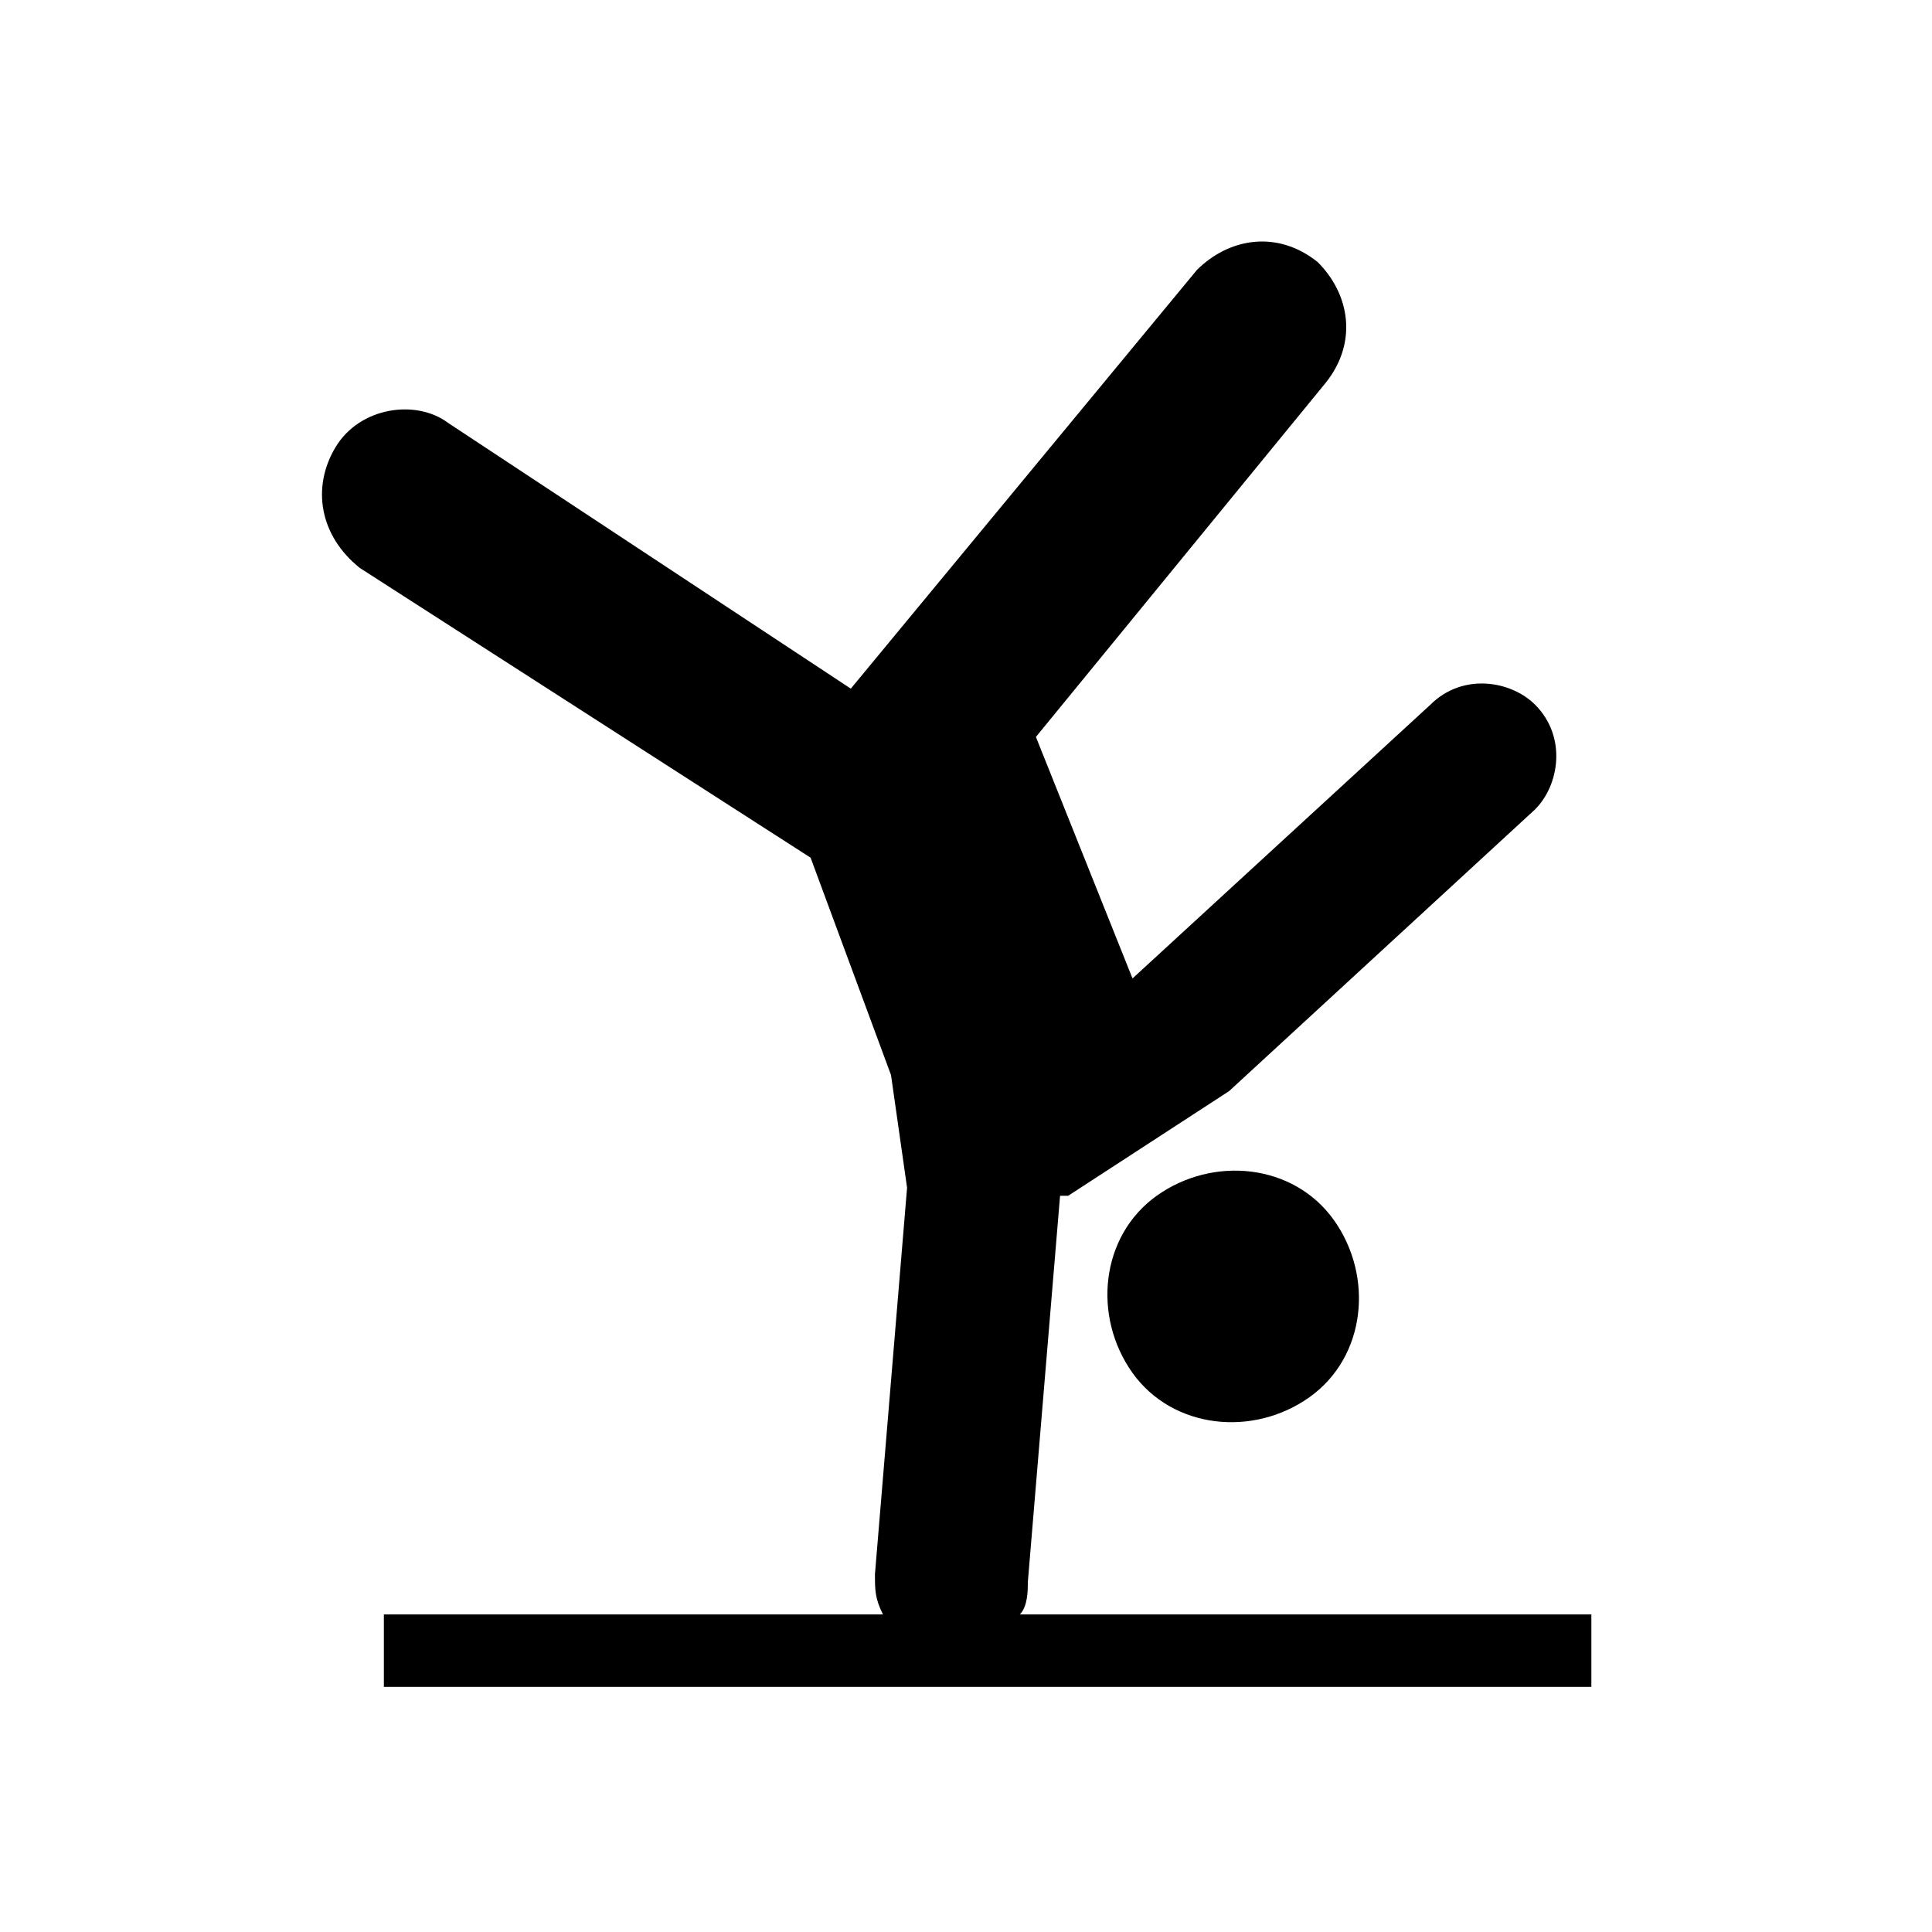 <svg xmlns="http://www.w3.org/2000/svg" width="100%" height="100%" fill="currentColor" class="s-icon s-icon-sport-tumbling-acrobatics" viewBox="0 0 16 16">
  <path fill-rule="evenodd" d="M8.512 13.103c0 .067 0 .2-.066.267h4.733v.6h-10v-.6h4.133c-.066-.134-.066-.2-.066-.334l.266-3.2-.133-.933-.666-1.8-3.734-2.4c-.333-.267-.4-.667-.2-1 .2-.333.667-.4.933-.2l3.334 2.2 2.866-3.467c.267-.266.667-.333 1-.066.267.266.334.666.067 1l-2.4 2.933.8 2 2.467-2.267c.267-.266.666-.2.867 0 .266.267.2.667 0 .867l-2.534 2.333-1.333.867h-.067l-.267 3.2Zm.867-1.733c-.333-.467-.266-1.134.2-1.467.467-.333 1.133-.267 1.467.2.333.467.267 1.133-.2 1.467-.467.333-1.133.266-1.467-.2Z"/>
</svg>
